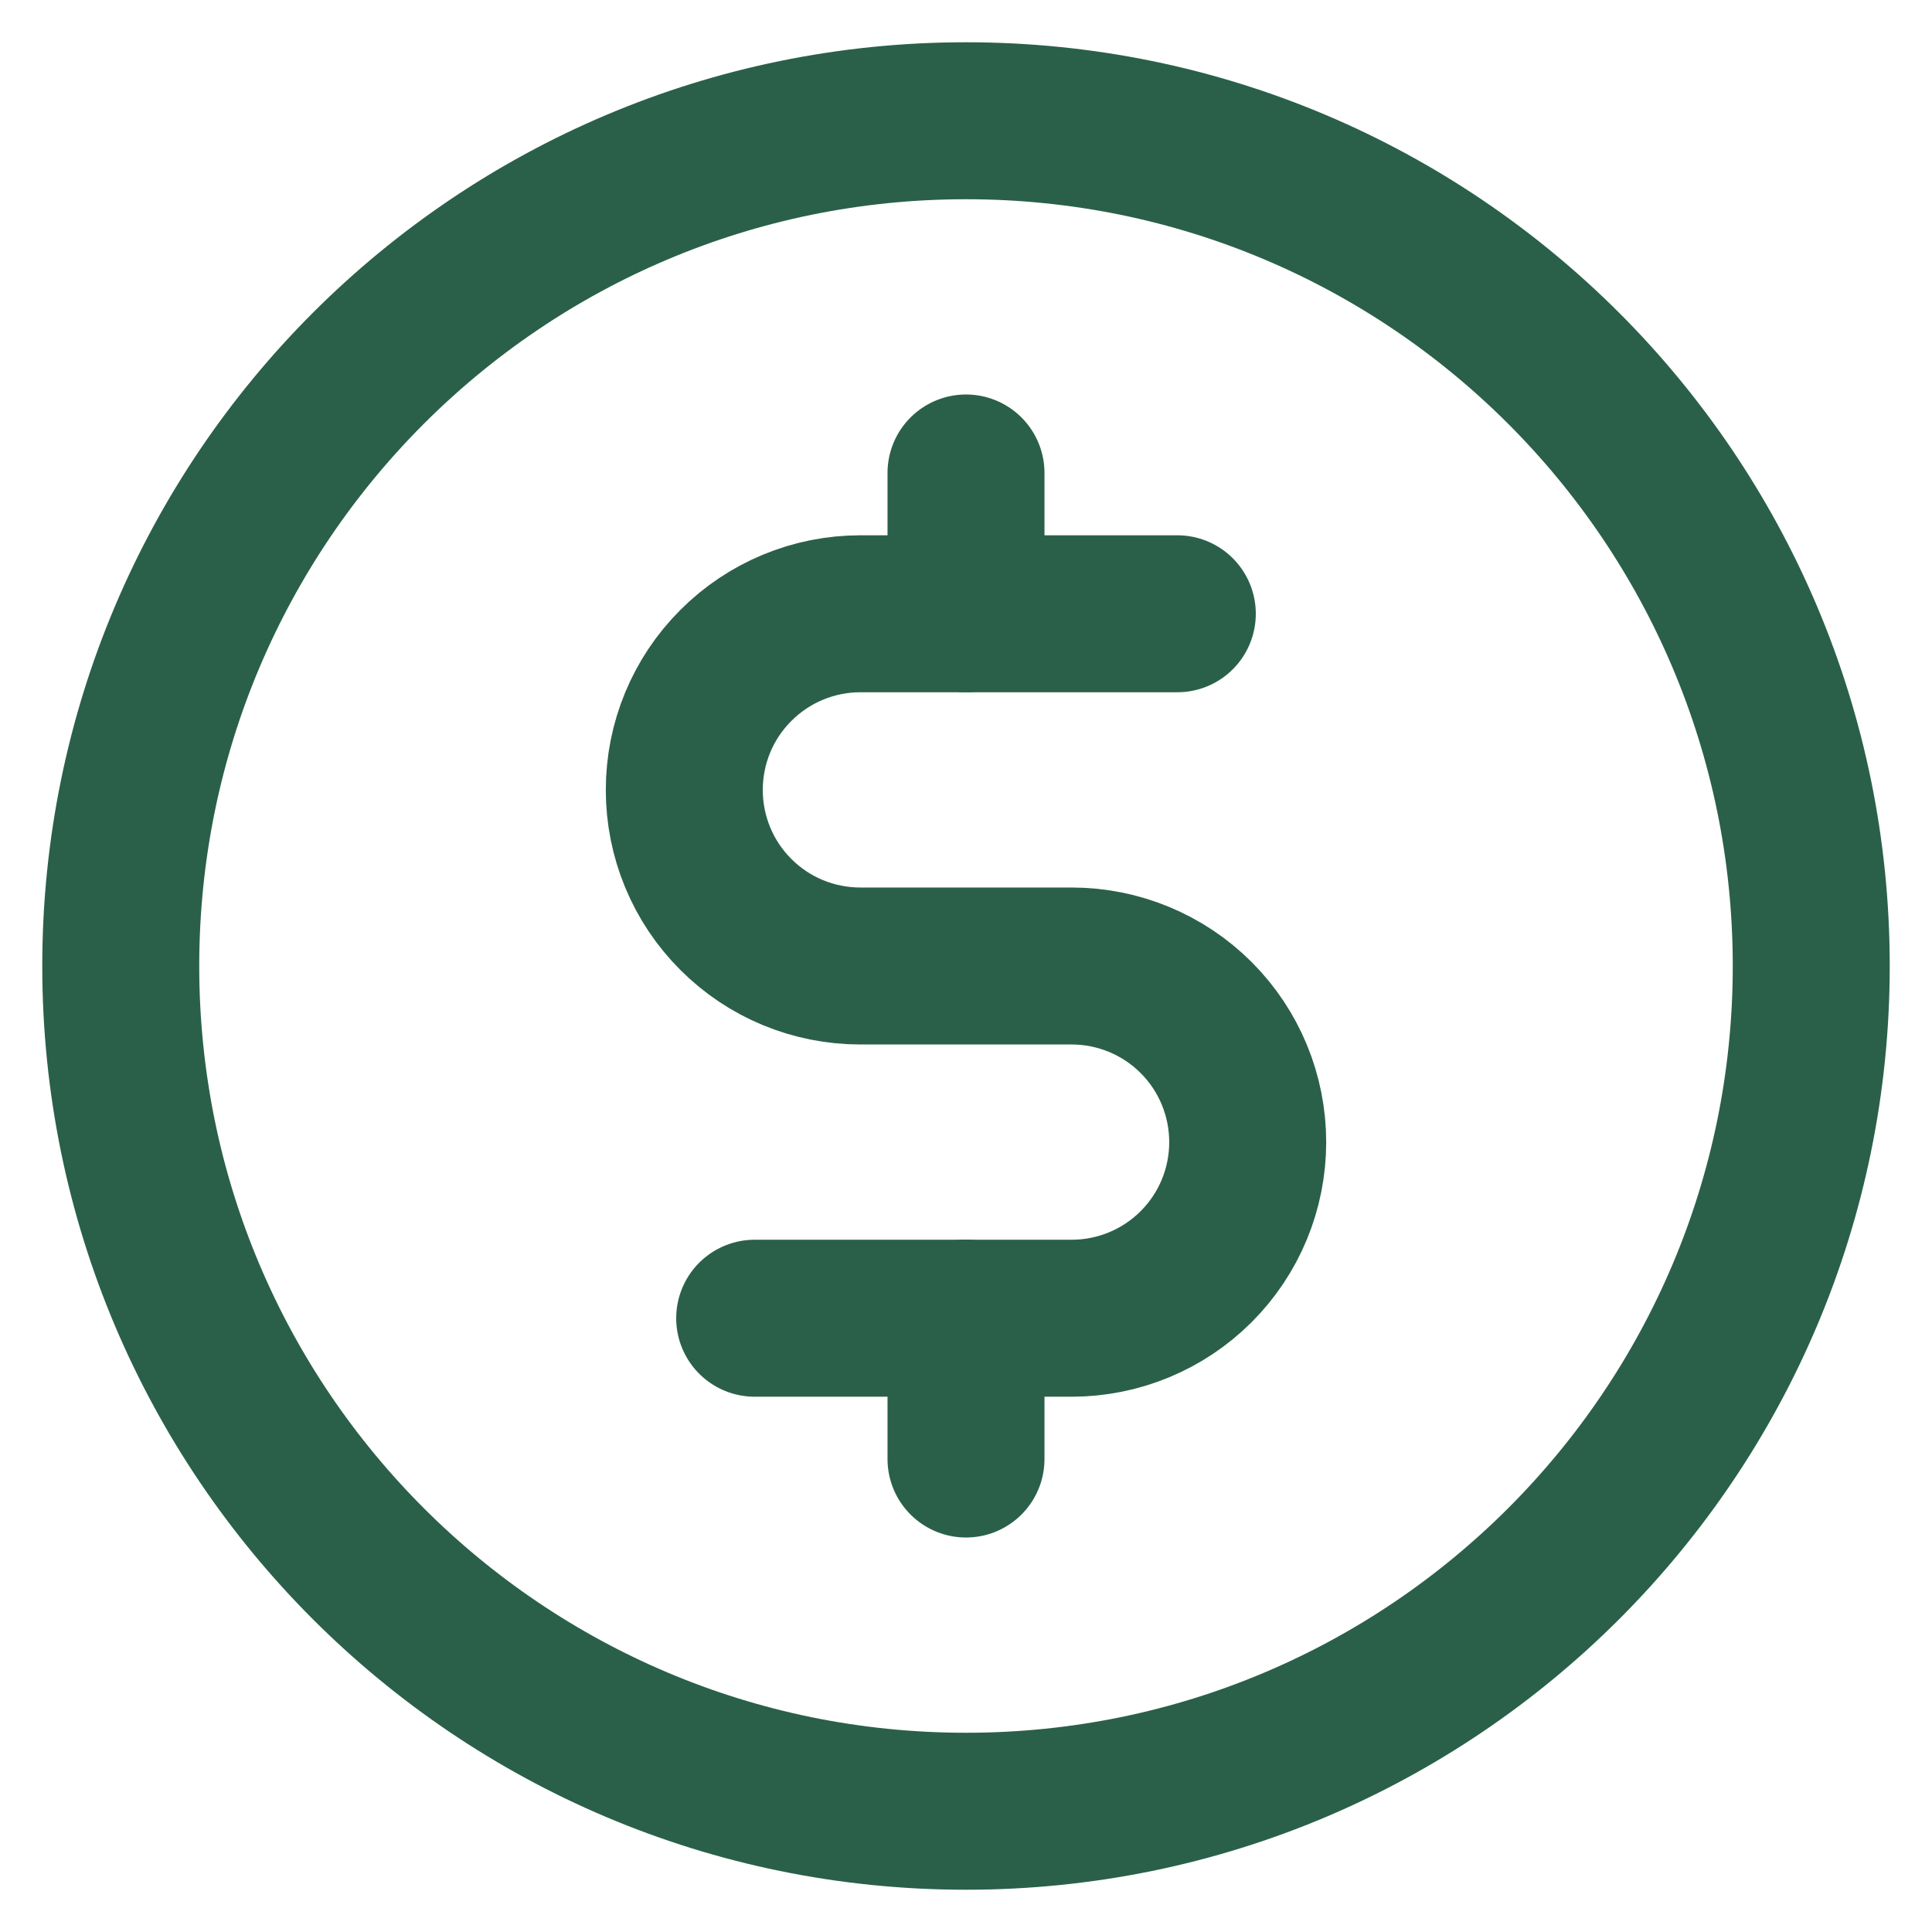 <svg width="16" height="16" viewBox="0 0 16 16" fill="none" xmlns="http://www.w3.org/2000/svg">
<path d="M8 3.917V5.083" stroke="#2A6049" stroke-width="1.3" stroke-linecap="round" stroke-linejoin="round"/>
<path d="M8 10.916V12.083" stroke="#2A6049" stroke-width="1.3" stroke-linecap="round" stroke-linejoin="round"/>
<path d="M8 15C11.866 15 15 11.866 15 8C15 4.134 11.866 1 8 1C4.134 1 1 4.134 1 8C1 11.866 4.134 15 8 15Z" stroke="#2A6049" stroke-width="1.3" stroke-linecap="round" stroke-linejoin="round"/>
<path d="M6.25 10.917H8.875C9.262 10.917 9.633 10.763 9.906 10.49C10.18 10.216 10.333 9.845 10.333 9.459C10.333 9.072 10.18 8.701 9.906 8.427C9.633 8.154 9.262 8 8.875 8H7.125C6.738 8 6.367 7.847 6.094 7.573C5.82 7.3 5.667 6.929 5.667 6.542C5.667 6.155 5.82 5.784 6.094 5.511C6.367 5.237 6.738 5.083 7.125 5.083H9.75" stroke="#2A6049" stroke-width="1.3" stroke-linecap="round" stroke-linejoin="round"/>
</svg>
